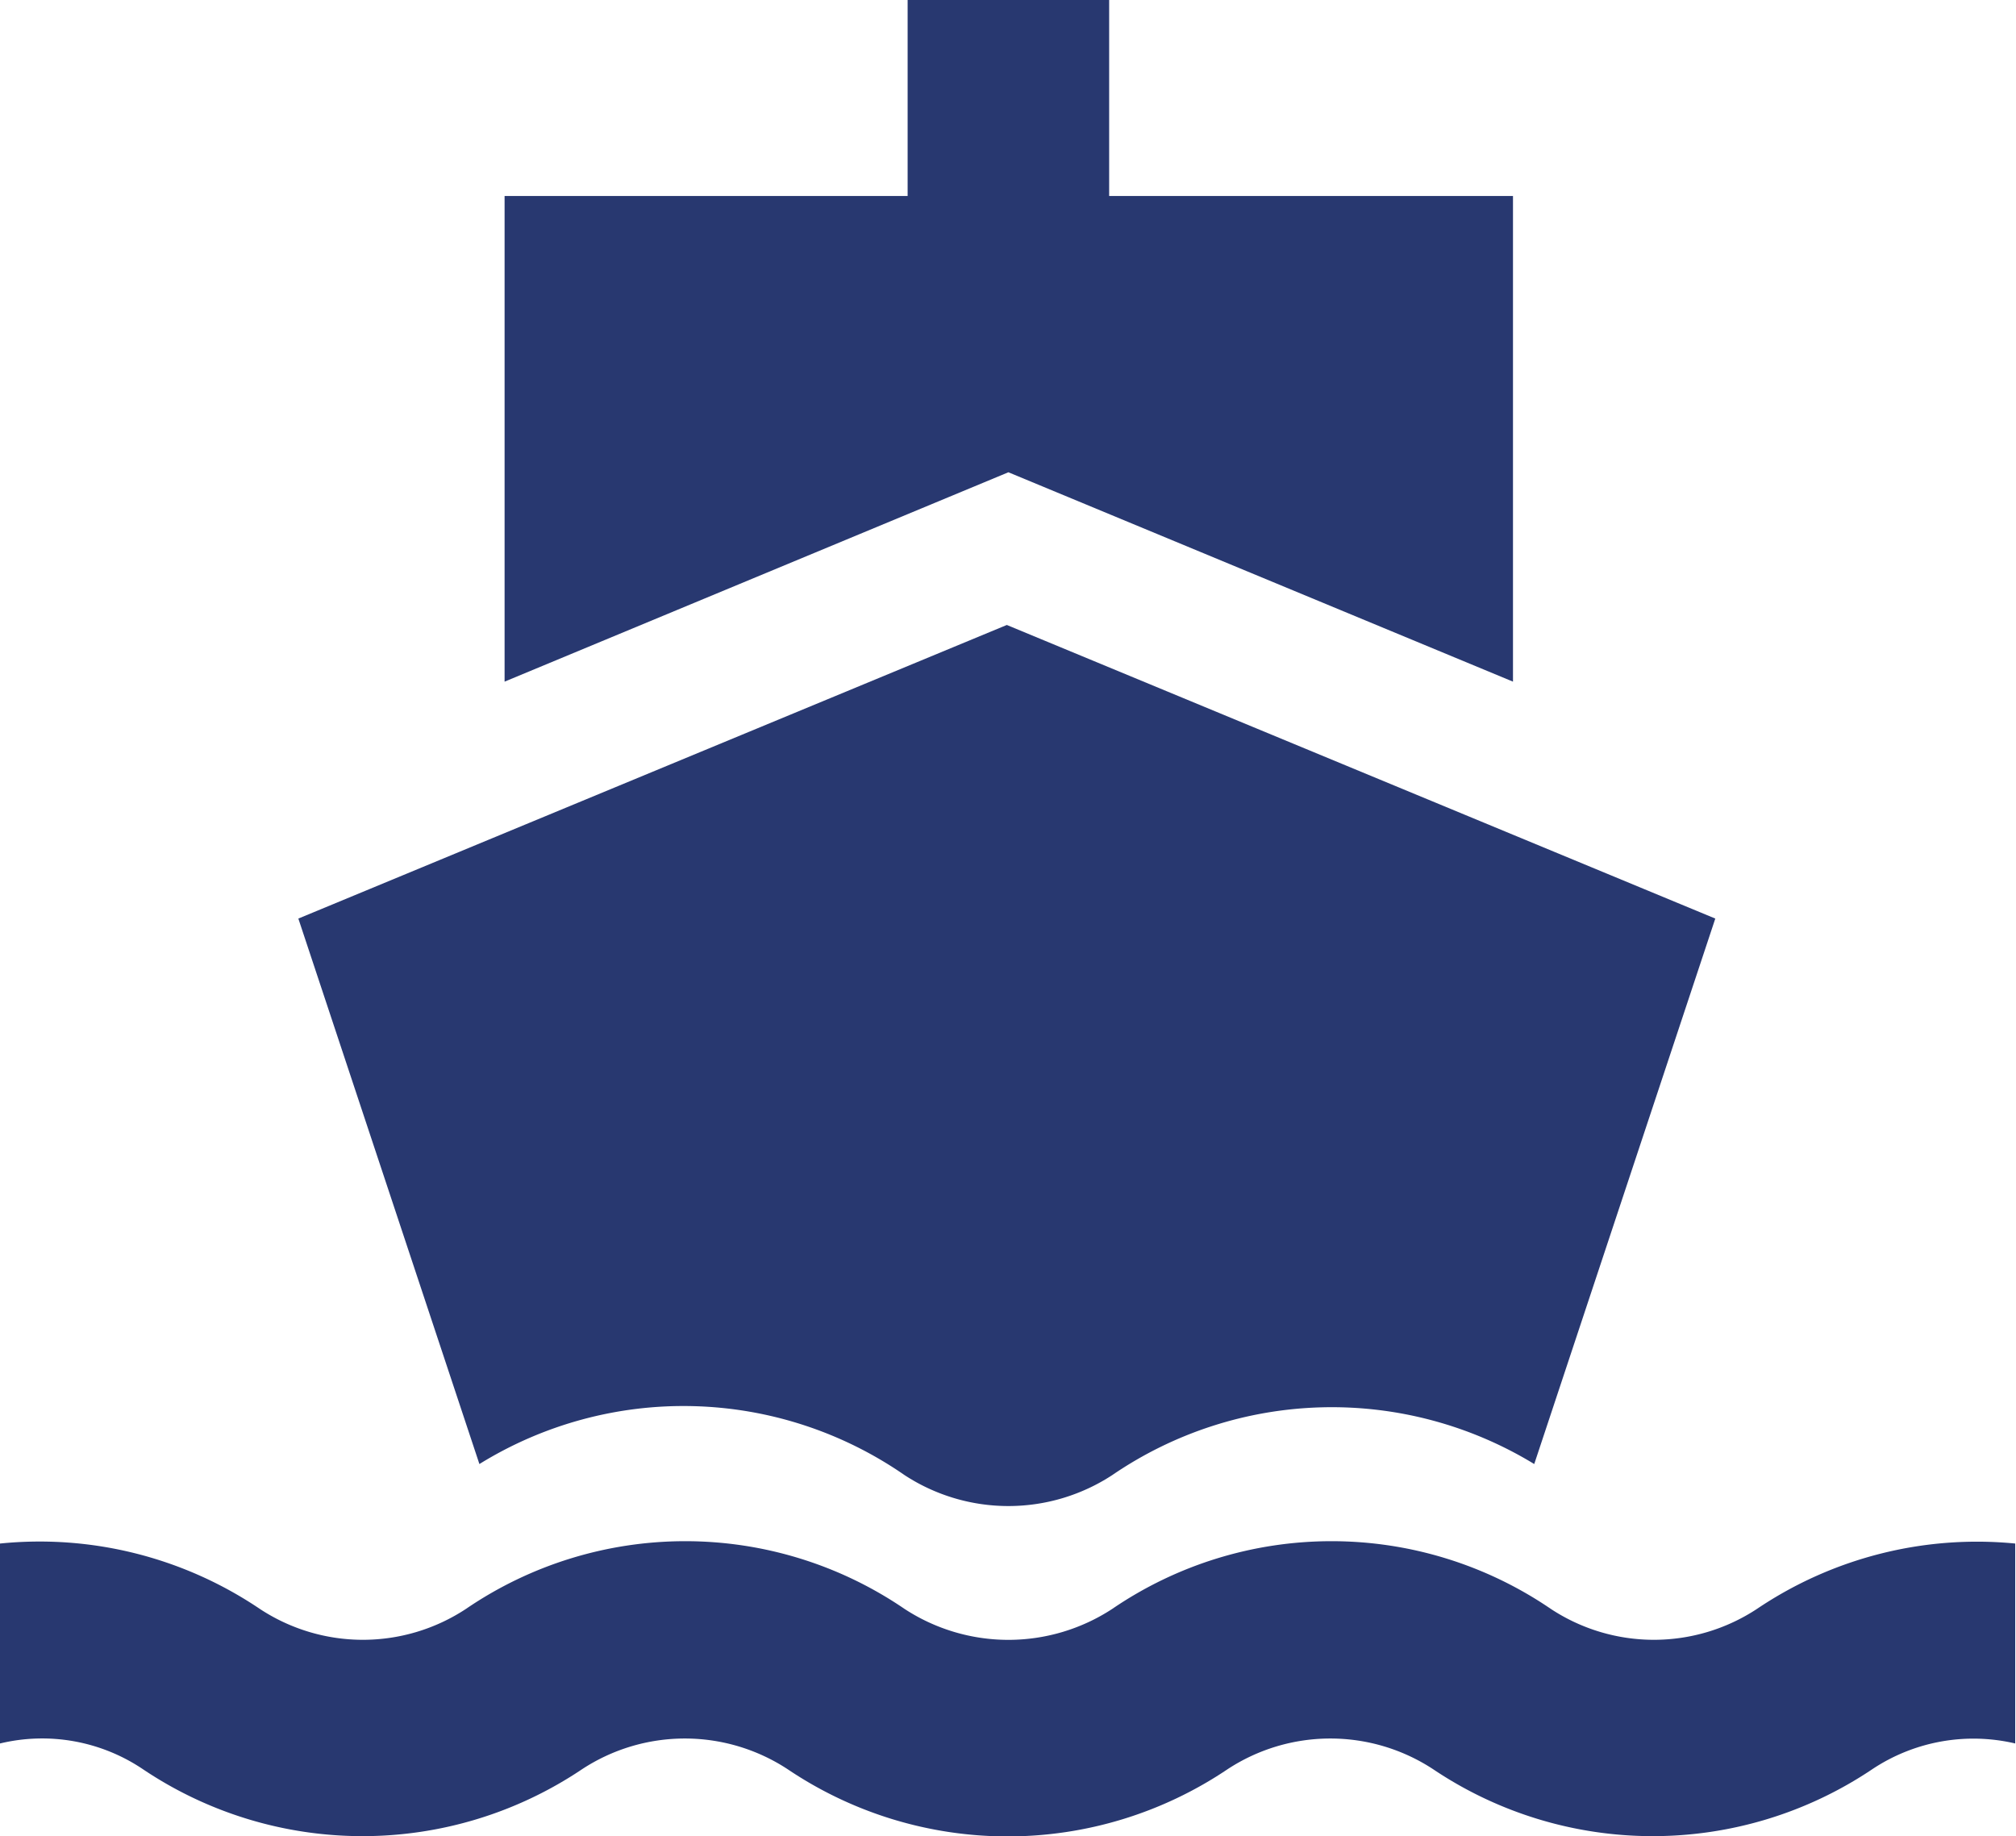 <svg id="Layer_1" data-name="Layer 1" xmlns="http://www.w3.org/2000/svg" viewBox="0 0 25.61 23.33"><defs><style>.cls-1{fill:#283870;}</style></defs><title>Ship_Icon</title><path class="cls-1" d="M22.32,20.44a2.38,2.38,0,0,1-2.62,0,4.94,4.94,0,0,0-5.57,0,2.41,2.41,0,0,1-2.64,0,4.94,4.94,0,0,0-5.57,0,2.38,2.38,0,0,1-2.62,0A5,5,0,0,0,0,19.61v2.54a2.29,2.29,0,0,1,1.82.33,5,5,0,0,0,5.57,0,2.38,2.38,0,0,1,2.62,0,5,5,0,0,0,5.58,0,2.38,2.38,0,0,1,2.62,0,5,5,0,0,0,5.57,0,2.32,2.32,0,0,1,1.82-.33V19.61A5,5,0,0,0,22.32,20.44Z"/><path class="cls-1" d="M11.49,18.74a2.41,2.41,0,0,0,2.64,0,4.94,4.94,0,0,1,5.36-.14l2.3-6.93-9-3.73-9,3.73,2.3,6.93A4.93,4.93,0,0,1,11.49,18.74Z"/><path class="cls-1" d="M19.22,2.49V8.66L12.81,6,6.41,8.66V2.49h5.12V0h2.56V2.49Z"/></svg>